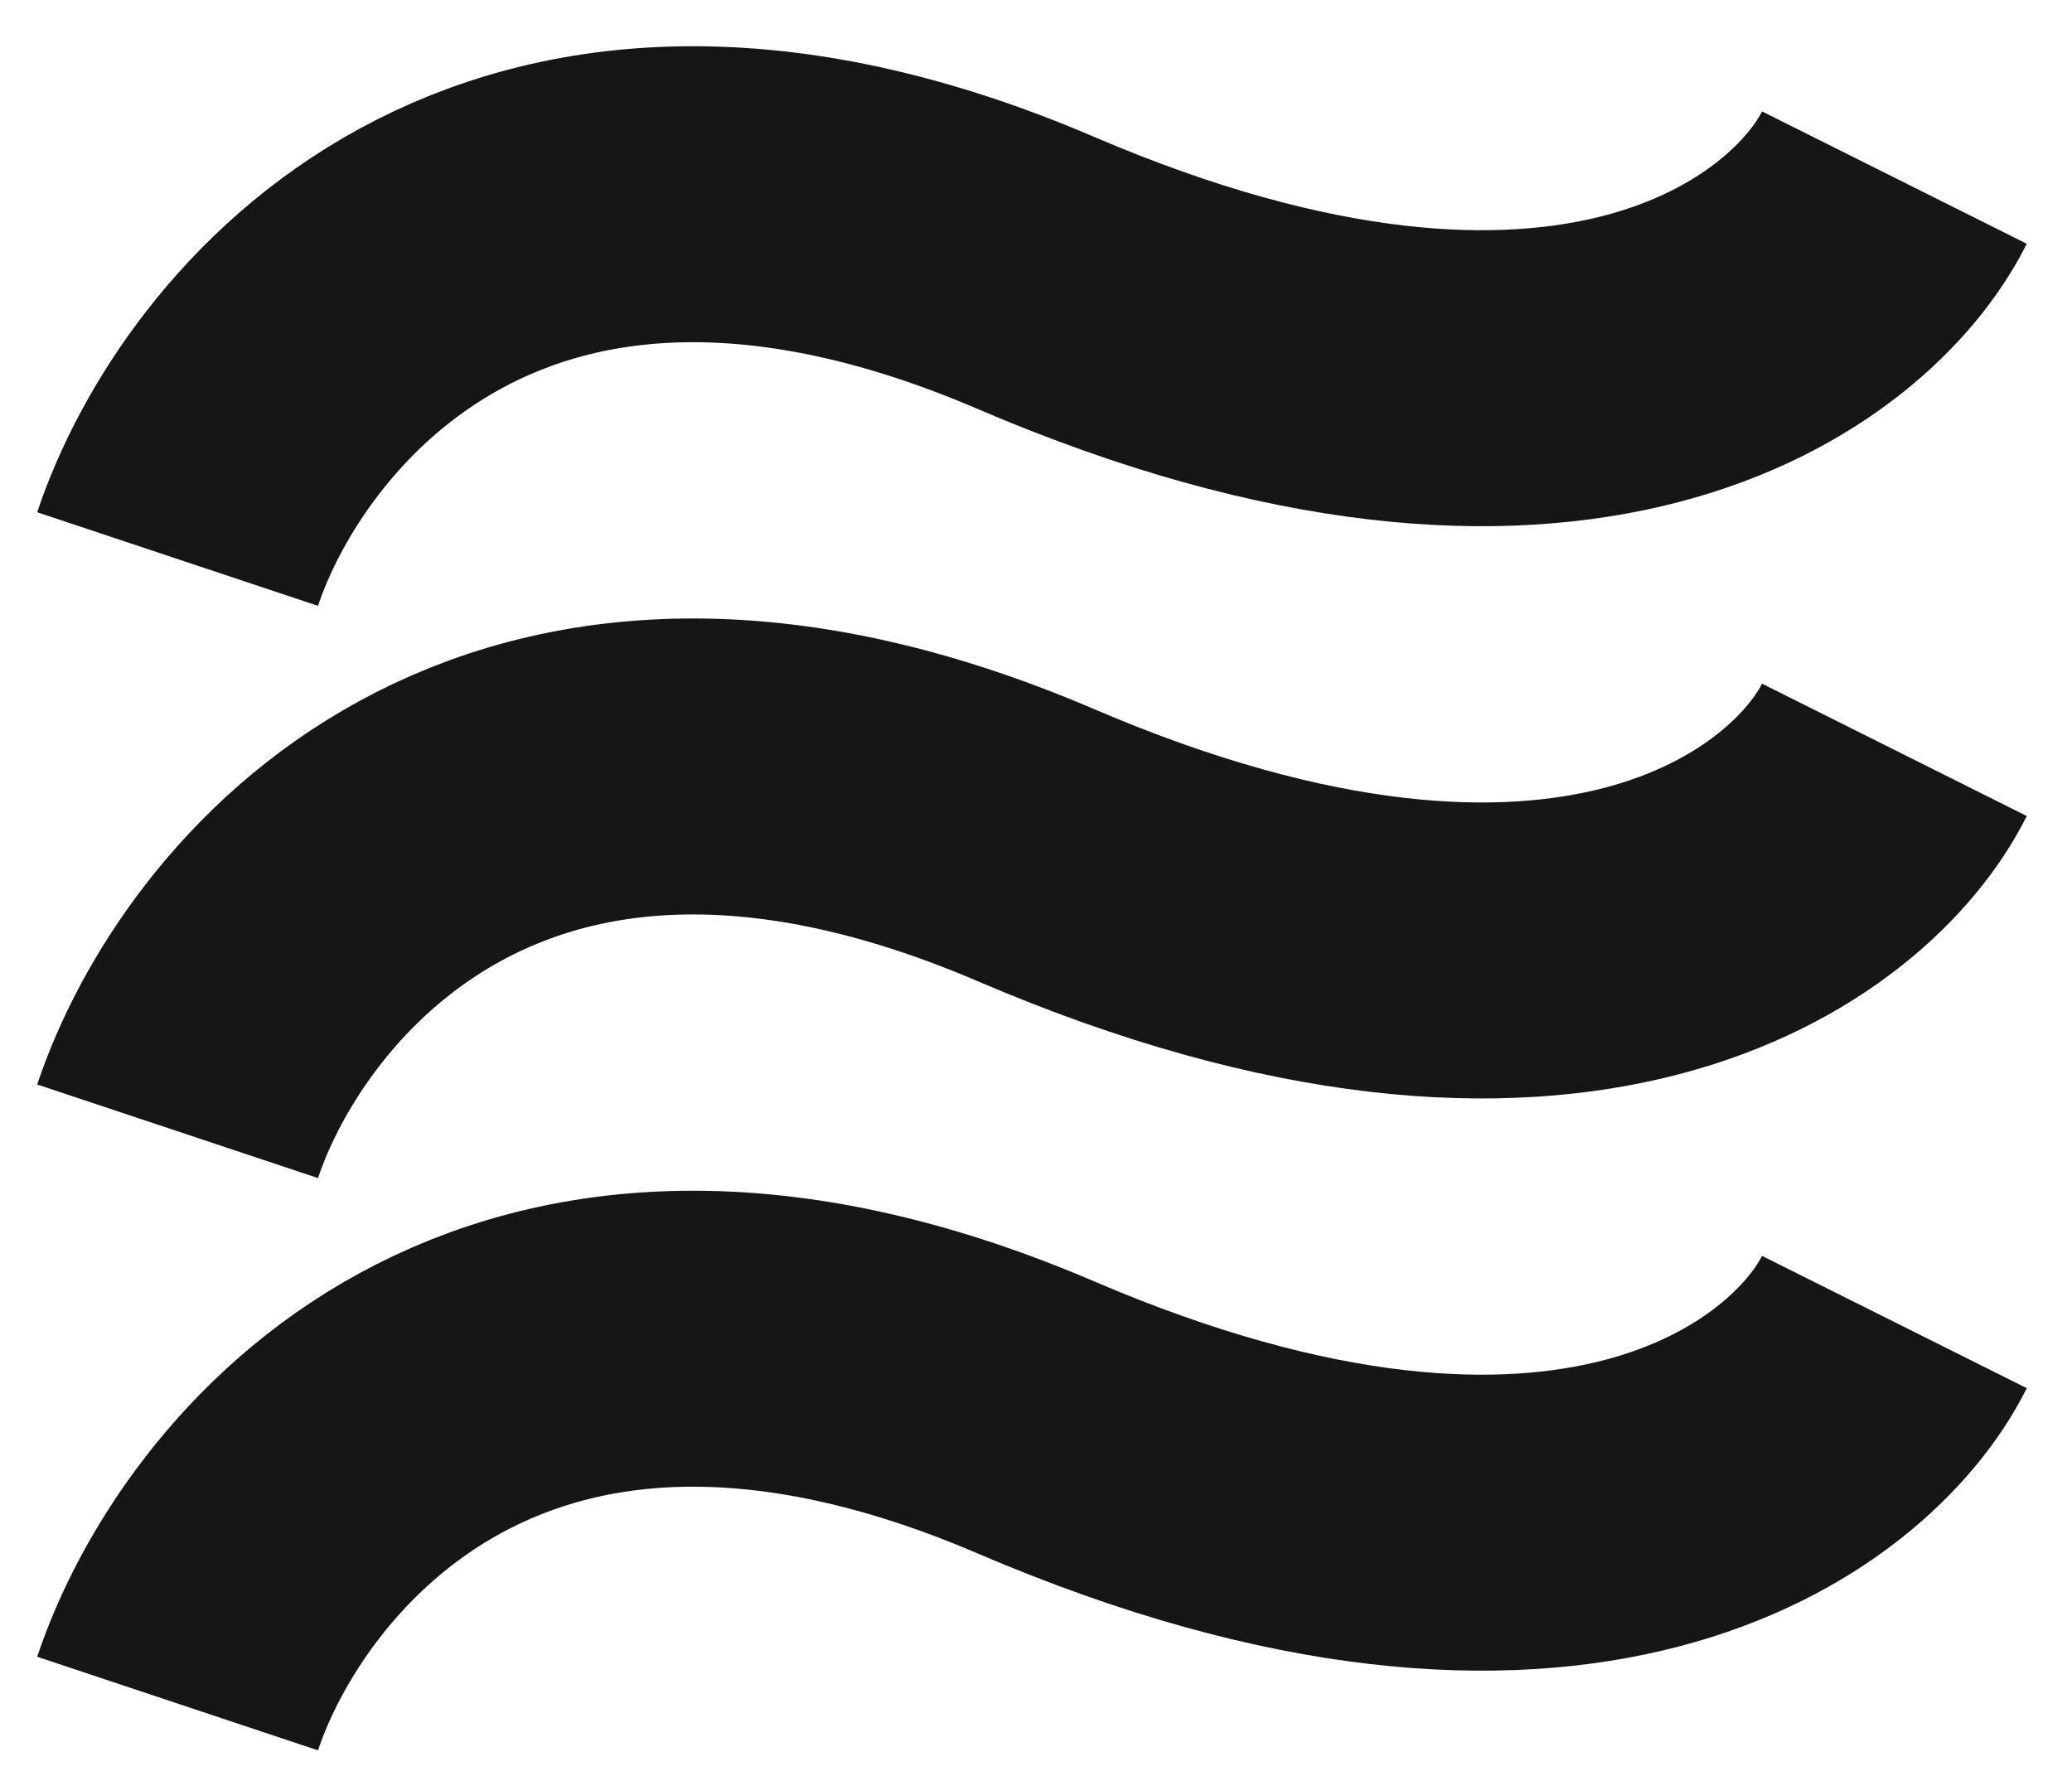 <svg width="35" height="30" viewBox="0 0 35 30" fill="none" xmlns="http://www.w3.org/2000/svg">
<path d="M3 9.444C4.074 6.222 8.478 0.744 17.5 4.611C26.522 8.478 30.926 5.148 32 3" stroke="#161616" stroke-width="5"/>
<path d="M3 19.111C4.074 15.889 8.478 10.411 17.5 14.278C26.522 18.145 30.926 14.815 32 12.667" stroke="#161616" stroke-width="5"/>
<path d="M3 28.778C4.074 25.556 8.478 20.078 17.5 23.945C26.522 27.811 30.926 24.482 32 22.333" stroke="#161616" stroke-width="5"/>
</svg>
